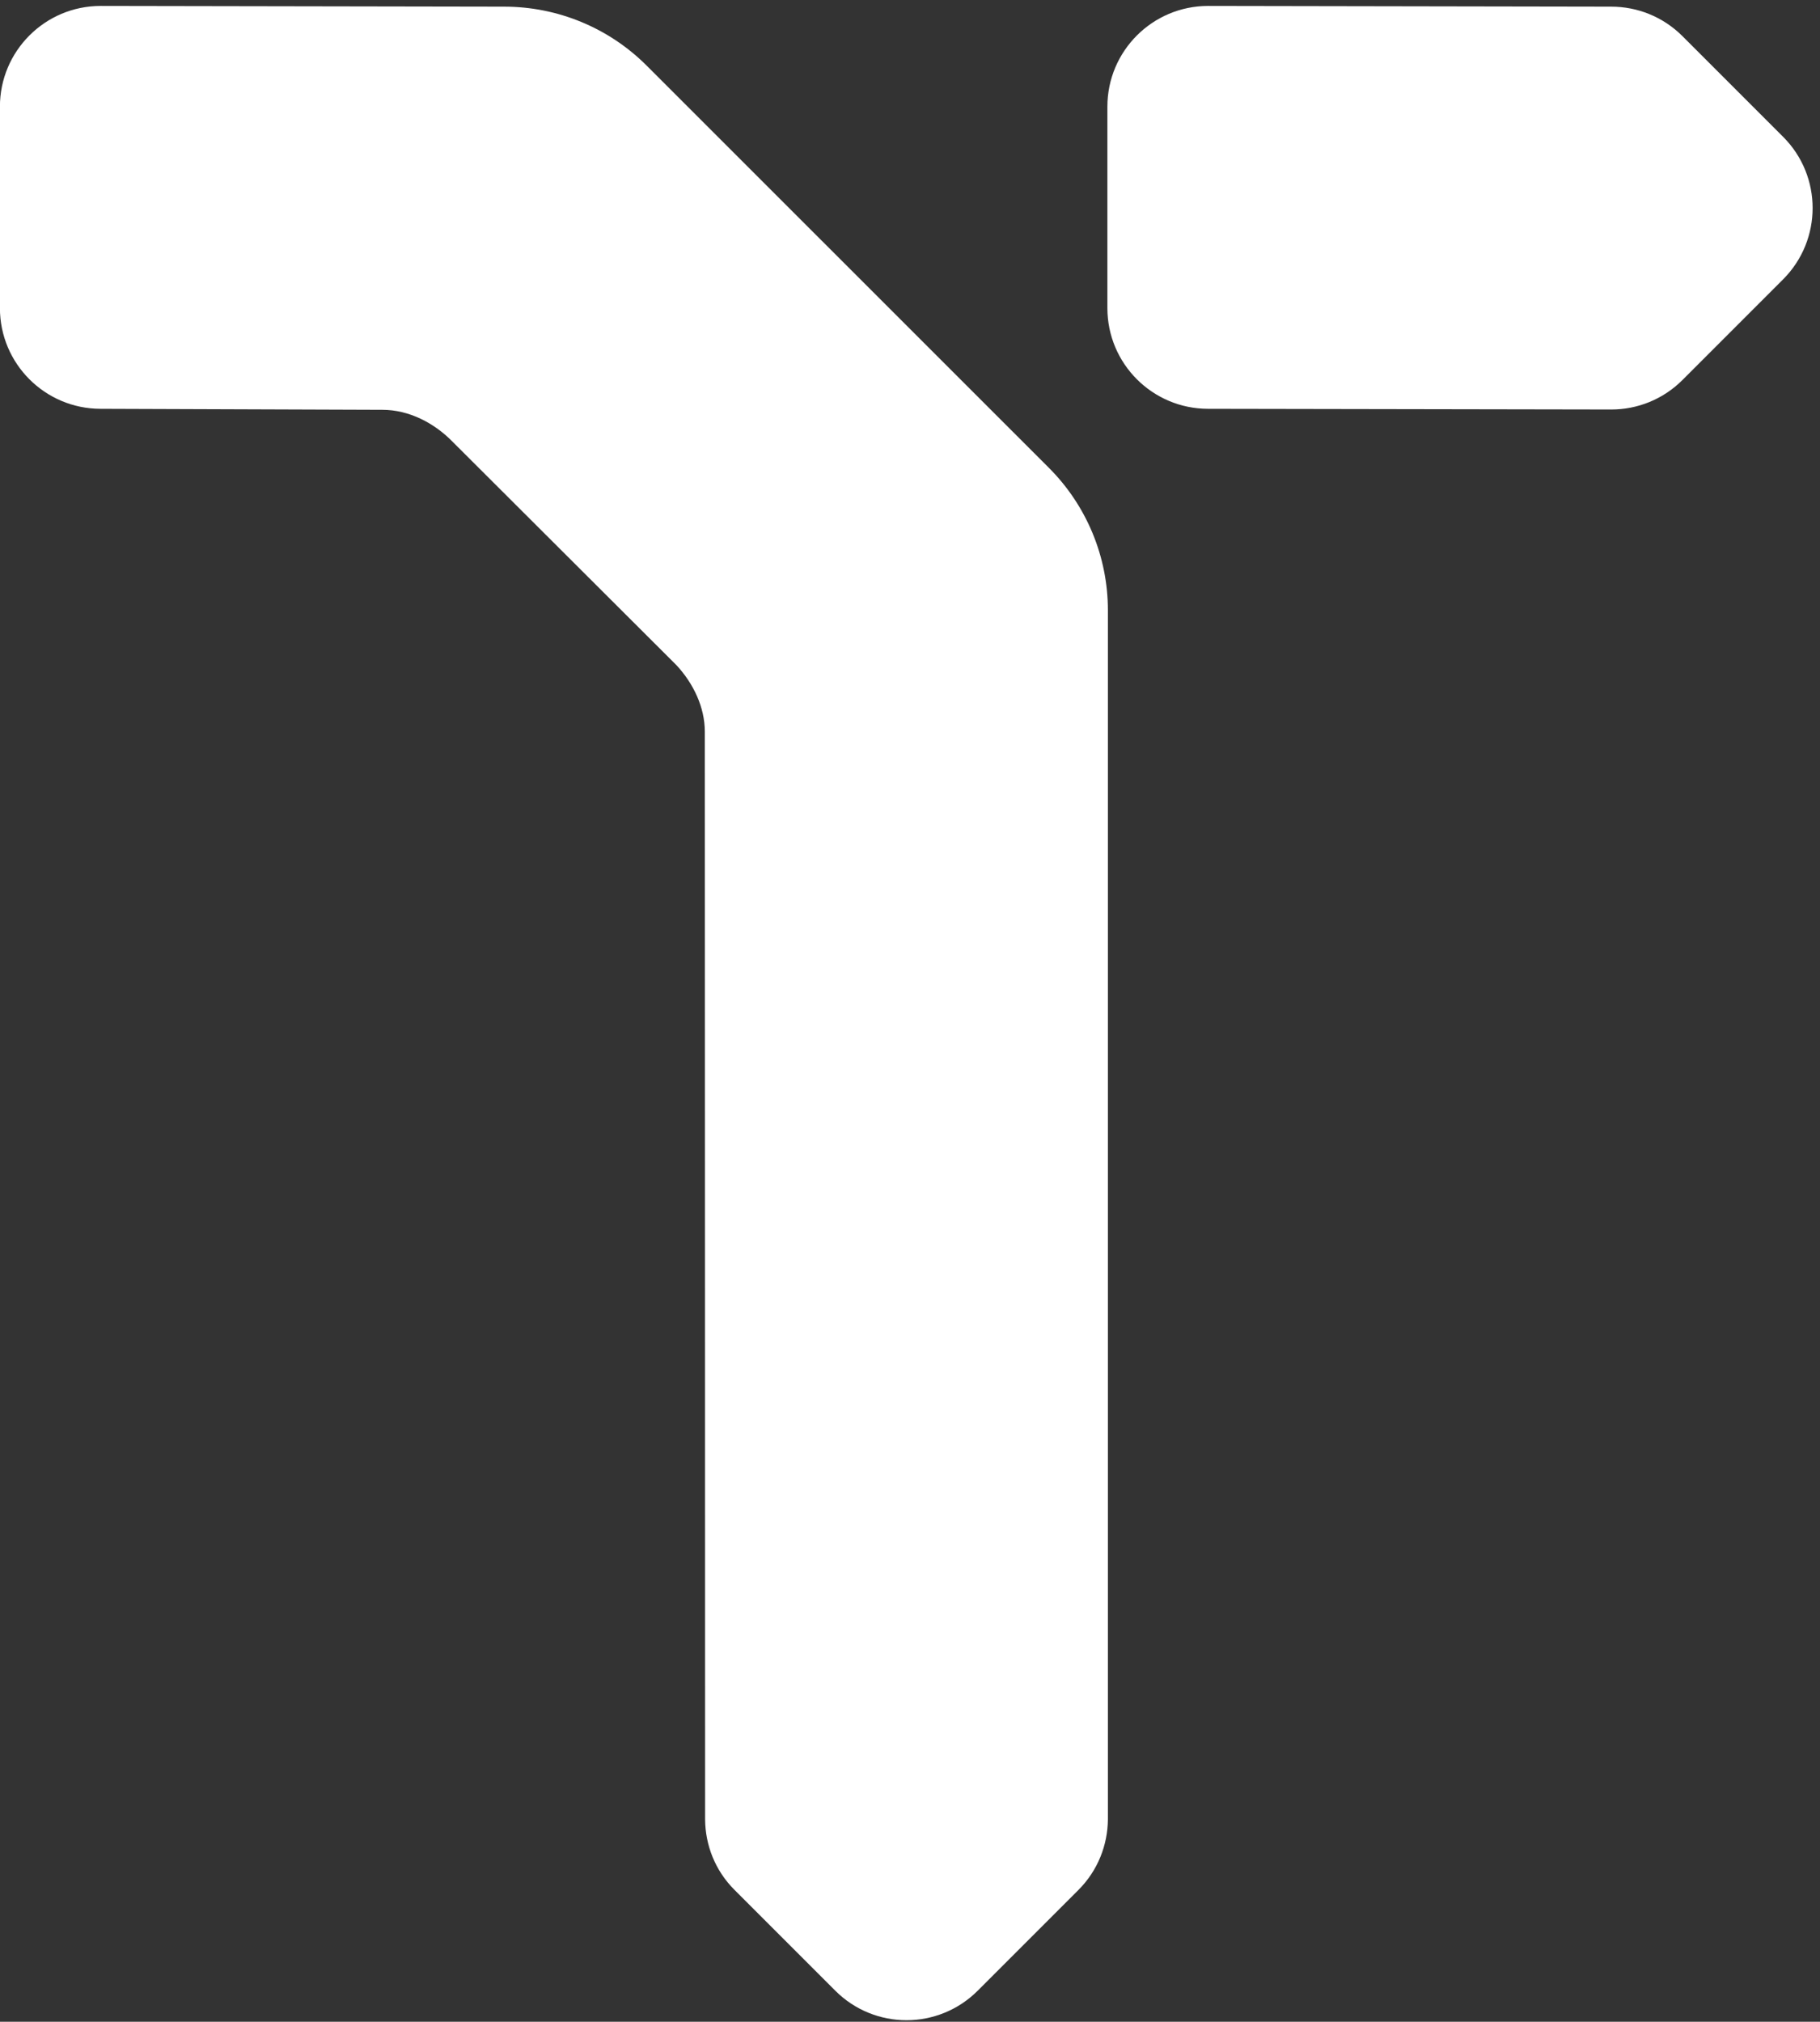 <svg width="244" height="271" viewBox="0 0 244 271" fill="none" xmlns="http://www.w3.org/2000/svg">
<rect x="0" y="0" width="244" height="271" fill="#333333" stroke="none"/>
<path d="M239.062 18.347L225.562 4.847C222.929 2.215 219.473 0.892 216.017 0.892L161.963 0.797C154.511 0.797 148.463 6.845 148.463 14.297V41.297C148.463 48.749 154.511 54.797 161.963 54.797C161.963 54.797 215.99 54.892 216.017 54.892C219.473 54.892 222.929 53.569 225.562 50.936L239.062 37.436C244.327 32.157 244.327 23.612 239.062 18.347Z" fill="white"/>
<path d="M140.62 62.708L86.687 8.789C81.625 3.727 74.753 0.892 67.598 0.892L13.49 0.797C6.038 0.797 -0.01 6.845 -0.01 14.297V41.297C-0.01 48.749 6.038 54.797 13.49 54.797C13.49 54.797 49.927 54.932 51.277 54.932C54.814 54.932 58.256 56.687 60.781 59.319L90.683 89.154C92.978 91.625 94.49 94.825 94.49 98.051C94.504 146.665 94.531 195.278 94.531 243.892C94.558 247.321 95.867 250.736 98.486 253.342L111.986 266.842C114.619 269.474 118.075 270.797 121.531 270.797C124.987 270.797 128.443 269.474 131.075 266.842L144.575 253.342C147.194 250.723 148.504 247.307 148.531 243.865C148.531 189.842 148.531 135.82 148.531 81.797C148.531 74.629 145.682 67.77 140.62 62.708Z" fill="white"/>
</svg>
